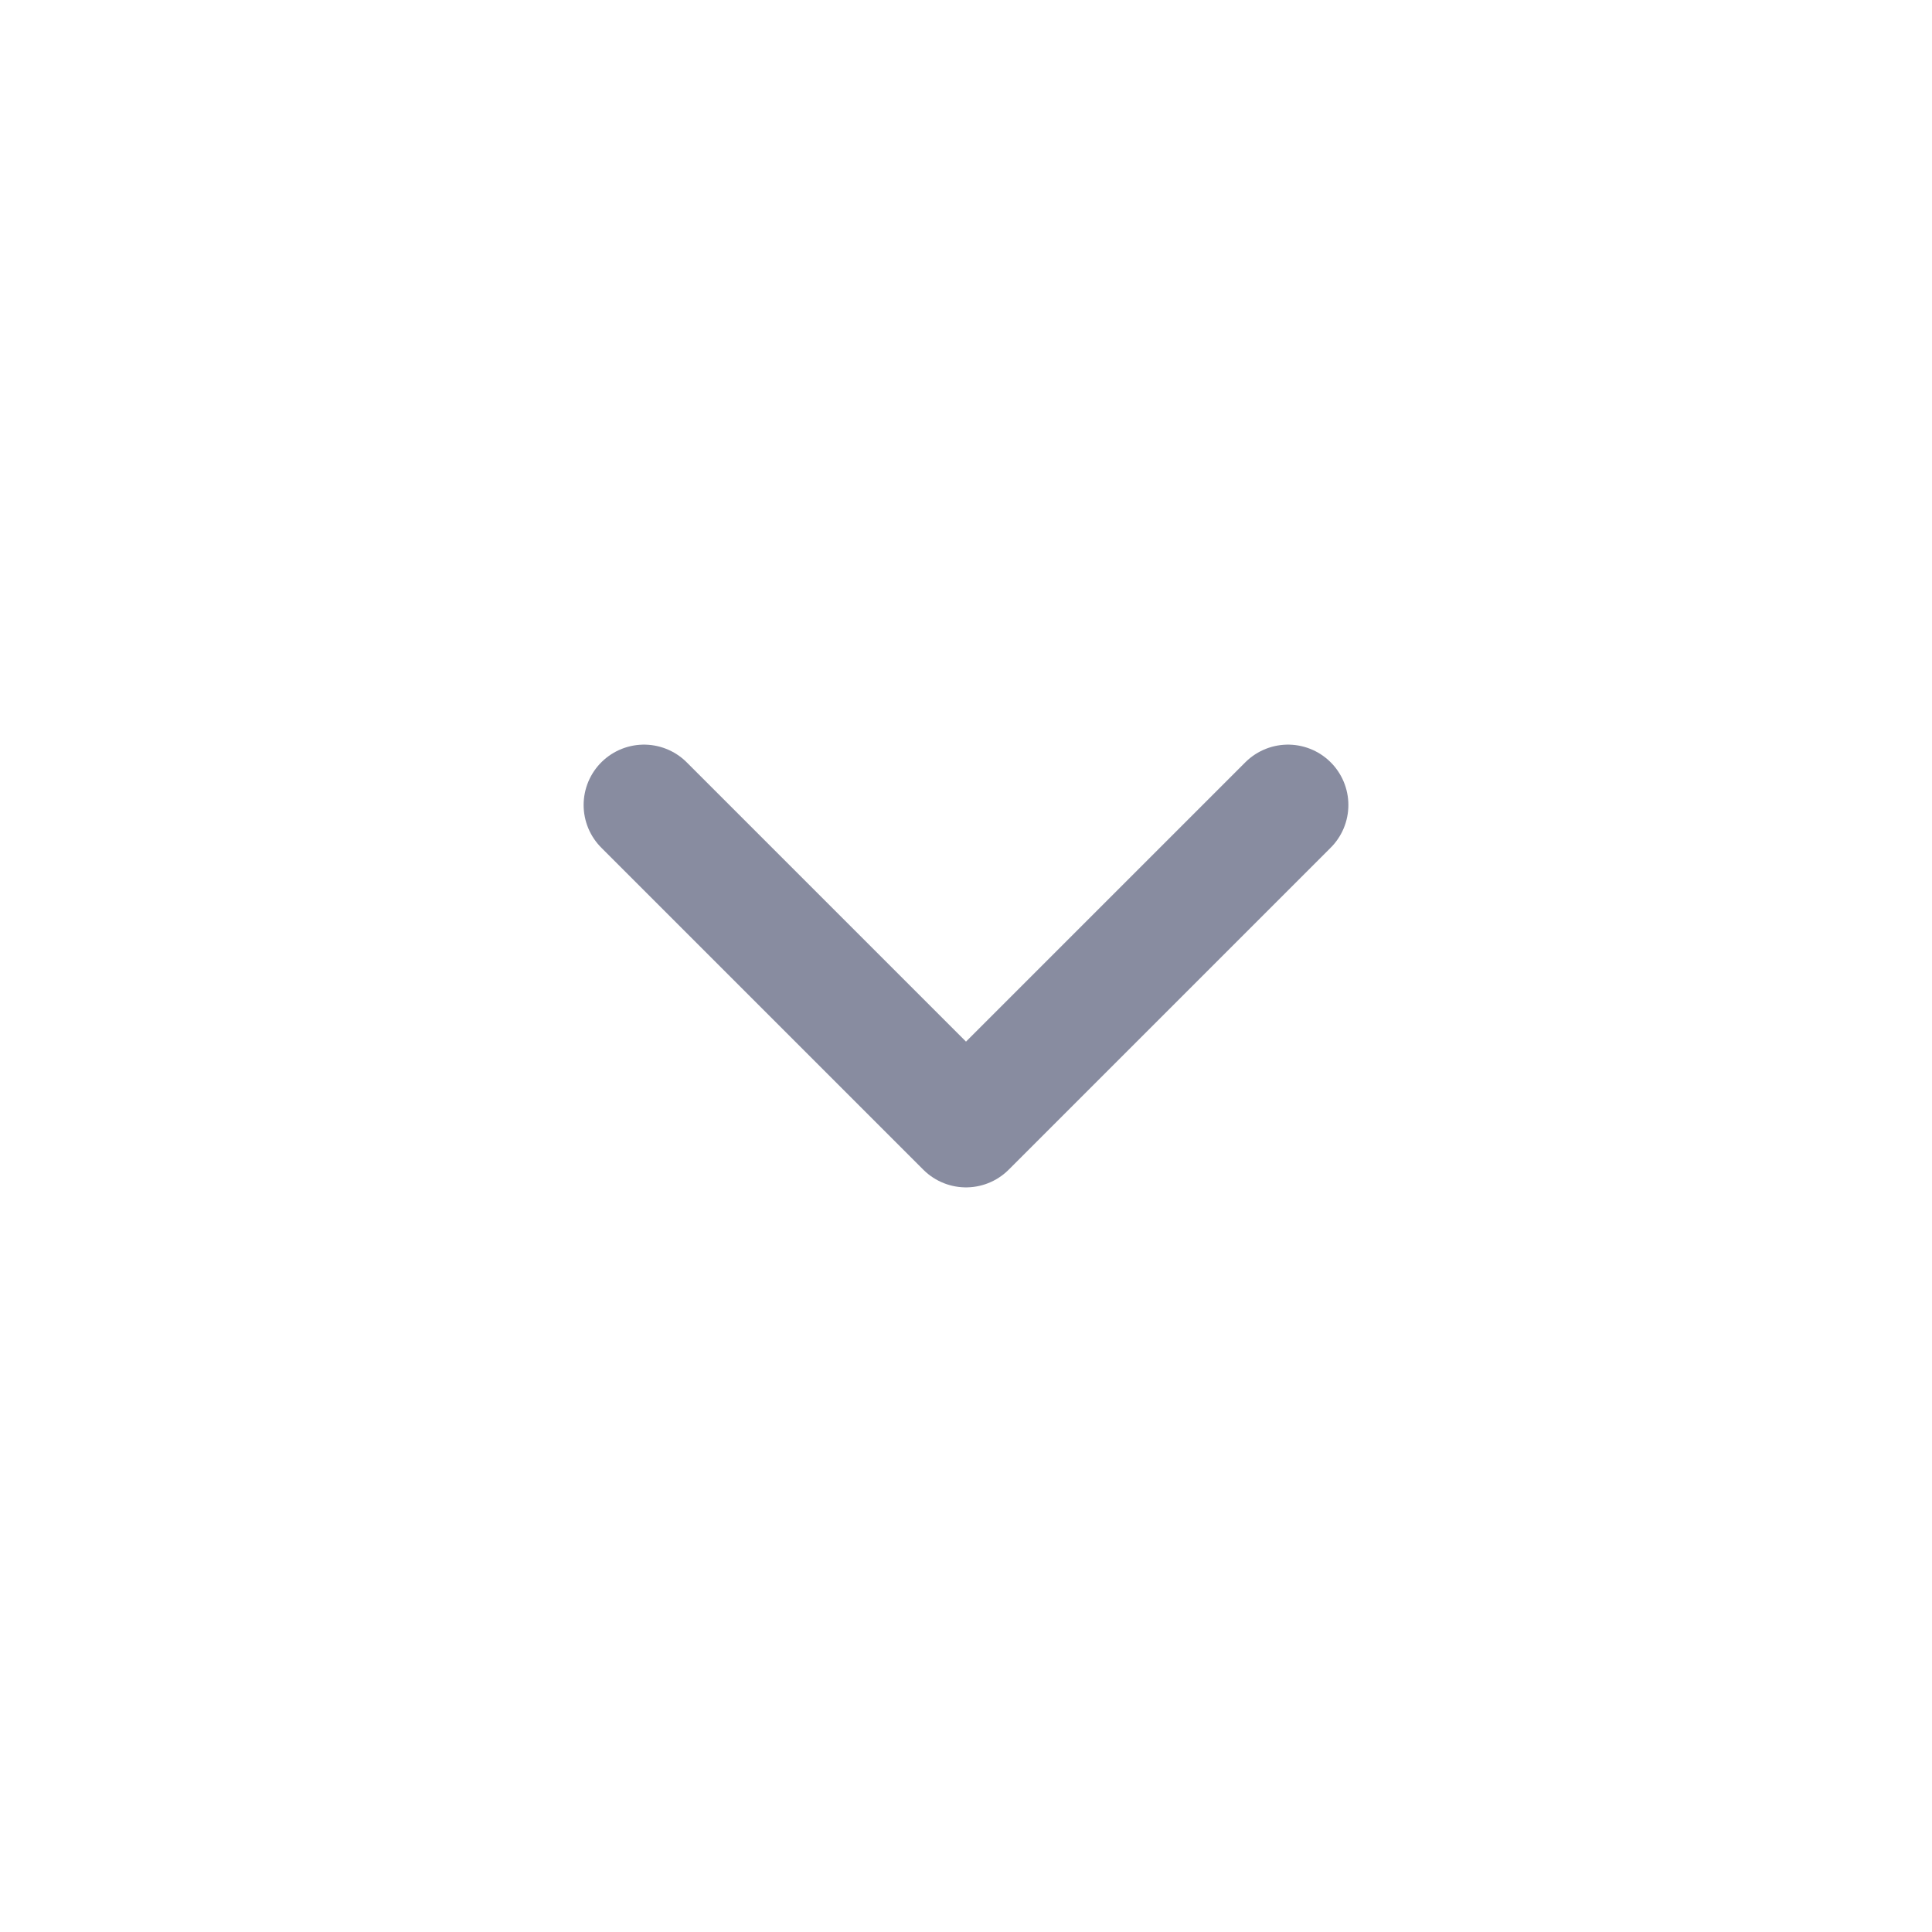 <svg width="24" height="24" viewBox="0 0 24 24" fill="none" xmlns="http://www.w3.org/2000/svg">
<path d="M16 10L12 14L8 10" stroke="#888CA0" stroke-width="1.5" stroke-linecap="round" stroke-linejoin="round"/>
</svg>
